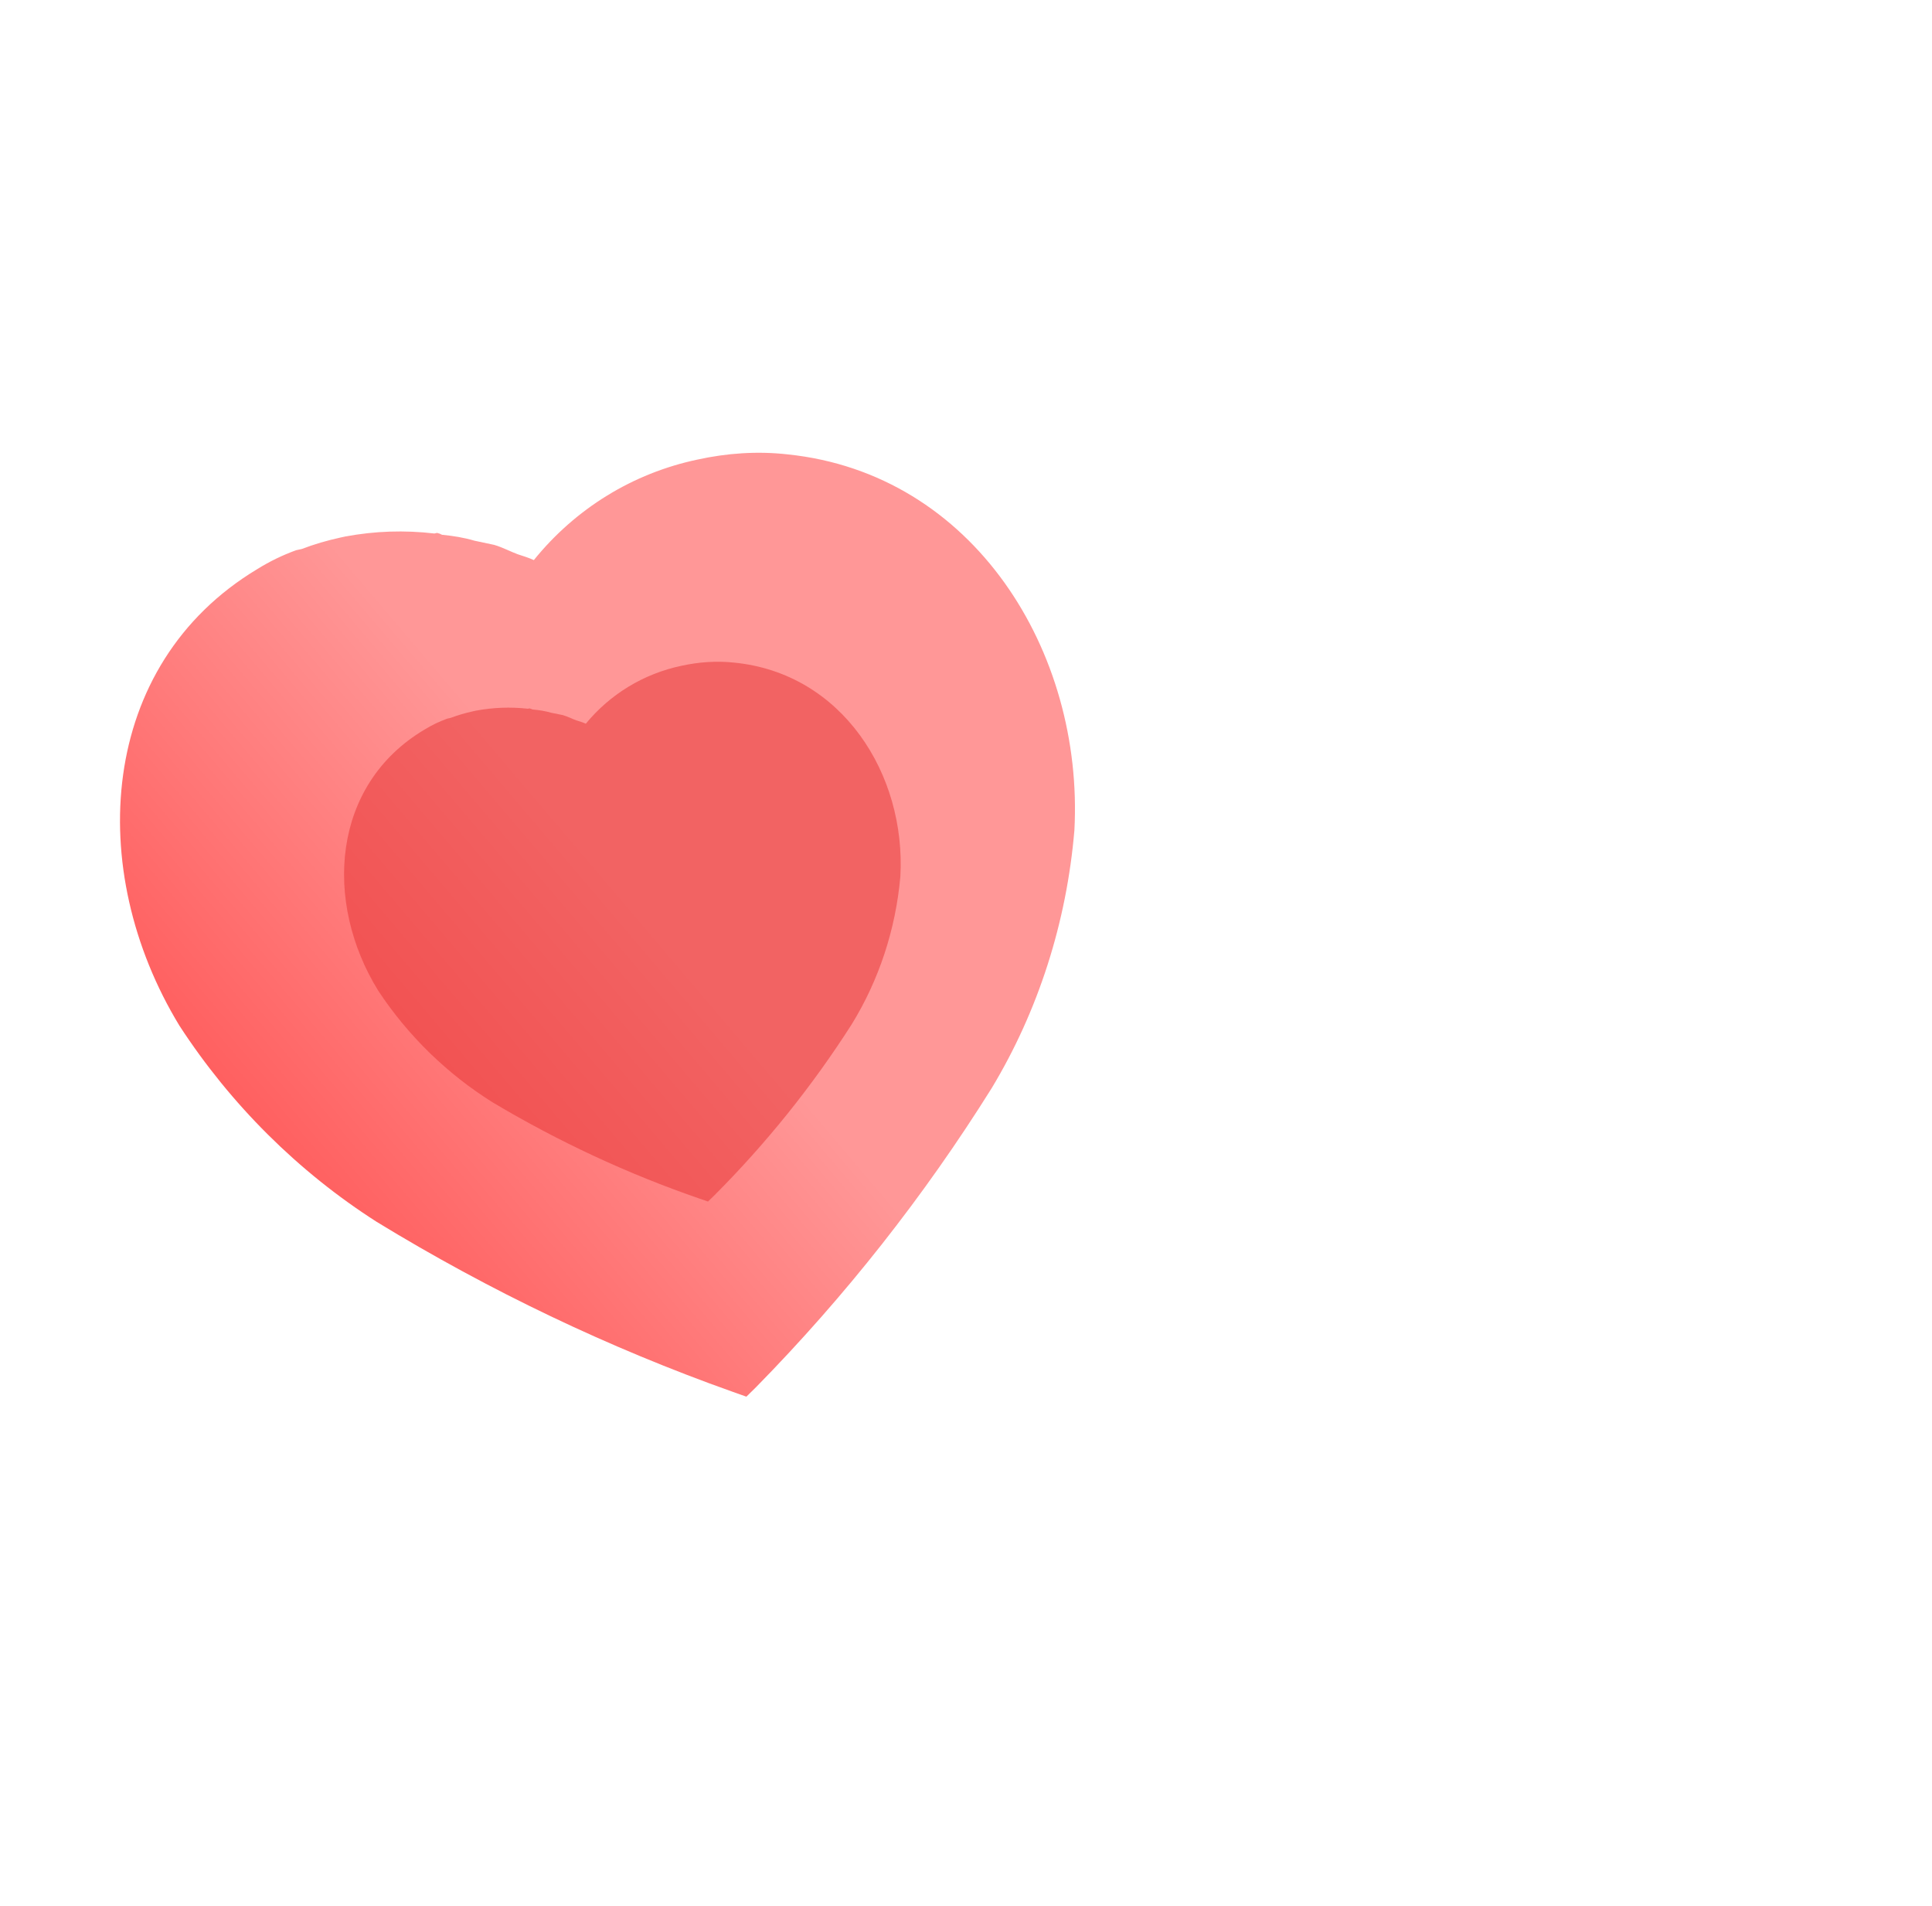 <svg width="73" height="72" viewBox="0 0 73 72" fill="none" xmlns="http://www.w3.org/2000/svg">
<g clip-path="url(#clip0)">
<g filter="url(#filter0_b)">
<path d="M29.758 17.166C28.614 17.037 27.466 17.119 26.356 17.362C23.907 17.878 21.742 19.217 20.171 21.16C19.982 21.072 19.761 21.005 19.558 20.938C19.355 20.867 18.971 20.67 18.672 20.585L17.927 20.427C17.525 20.308 17.122 20.245 16.701 20.203C16.657 20.177 16.595 20.151 16.516 20.132L16.413 20.155C15.283 20.023 14.16 20.061 13.044 20.269L12.851 20.311C12.358 20.419 11.876 20.559 11.4 20.741L11.189 20.787C10.679 20.972 10.185 21.211 9.72 21.501C3.709 25.115 3.196 32.859 6.779 38.748C8.72 41.733 11.272 44.269 14.237 46.163C18.511 48.773 23.007 50.919 27.672 52.577L28.202 52.765L28.574 52.399C31.941 48.969 34.919 45.19 37.471 41.109C39.236 38.181 40.303 34.837 40.596 31.364C40.954 24.614 36.789 17.892 29.758 17.166Z" fill="url(#paint0_linear)"/>
<g opacity="0.5" filter="url(#filter1_f)">
<path d="M27.731 25.032C27.064 24.961 26.395 25.011 25.747 25.153C24.319 25.454 23.054 26.225 22.135 27.34C22.024 27.29 21.896 27.253 21.778 27.215C21.66 27.175 21.436 27.063 21.262 27.015L20.828 26.927C20.594 26.859 20.359 26.825 20.114 26.802C20.088 26.787 20.052 26.772 20.006 26.762L19.946 26.775C19.288 26.702 18.633 26.727 17.982 26.848L17.869 26.873C17.582 26.936 17.301 27.018 17.023 27.122L16.9 27.149C16.602 27.256 16.314 27.395 16.042 27.562C12.531 29.643 12.216 34.073 14.293 37.431C15.418 39.134 16.901 40.577 18.625 41.653C21.111 43.135 23.727 44.351 26.443 45.287L26.752 45.393L26.969 45.183C28.939 43.213 30.682 41.045 32.178 38.704C33.213 37.026 33.842 35.111 34.019 33.124C34.242 29.263 31.828 25.429 27.731 25.032Z" fill="#E53030"/>
</g>
</g>
</g>
<defs>
<filter id="filter0_b" x="-7.466" y="5.105" width="60.083" height="59.66" filterUnits="userSpaceOnUse" color-interpolation-filters="sRGB">
<feFlood flood-opacity="0" result="BackgroundImageFix"/>
<feGaussianBlur in="BackgroundImage" stdDeviation="6"/>
<feComposite in2="SourceAlpha" operator="in" result="effect1_backgroundBlur"/>
<feBlend mode="normal" in="SourceGraphic" in2="effect1_backgroundBlur" result="shape"/>
</filter>
<filter id="filter1_f" x="3" y="15" width="41.033" height="40.393" filterUnits="userSpaceOnUse" color-interpolation-filters="sRGB">
<feFlood flood-opacity="0" result="BackgroundImageFix"/>
<feBlend mode="normal" in="SourceGraphic" in2="BackgroundImageFix" result="shape"/>
<feGaussianBlur stdDeviation="5" result="effect1_foregroundBlur"/>
</filter>
<linearGradient id="paint0_linear" x1="27.03" y1="37.515" x2="0.725" y2="59.869" gradientUnits="userSpaceOnUse">
<stop stop-color="#FF9797"/>
<stop offset="1" stop-color="#FF2323"/>
</linearGradient>
<clipPath id="clip0">
<rect width="72" height="72" fill="white" transform="translate(0.5)"/>
</clipPath>
</defs>
</svg>

